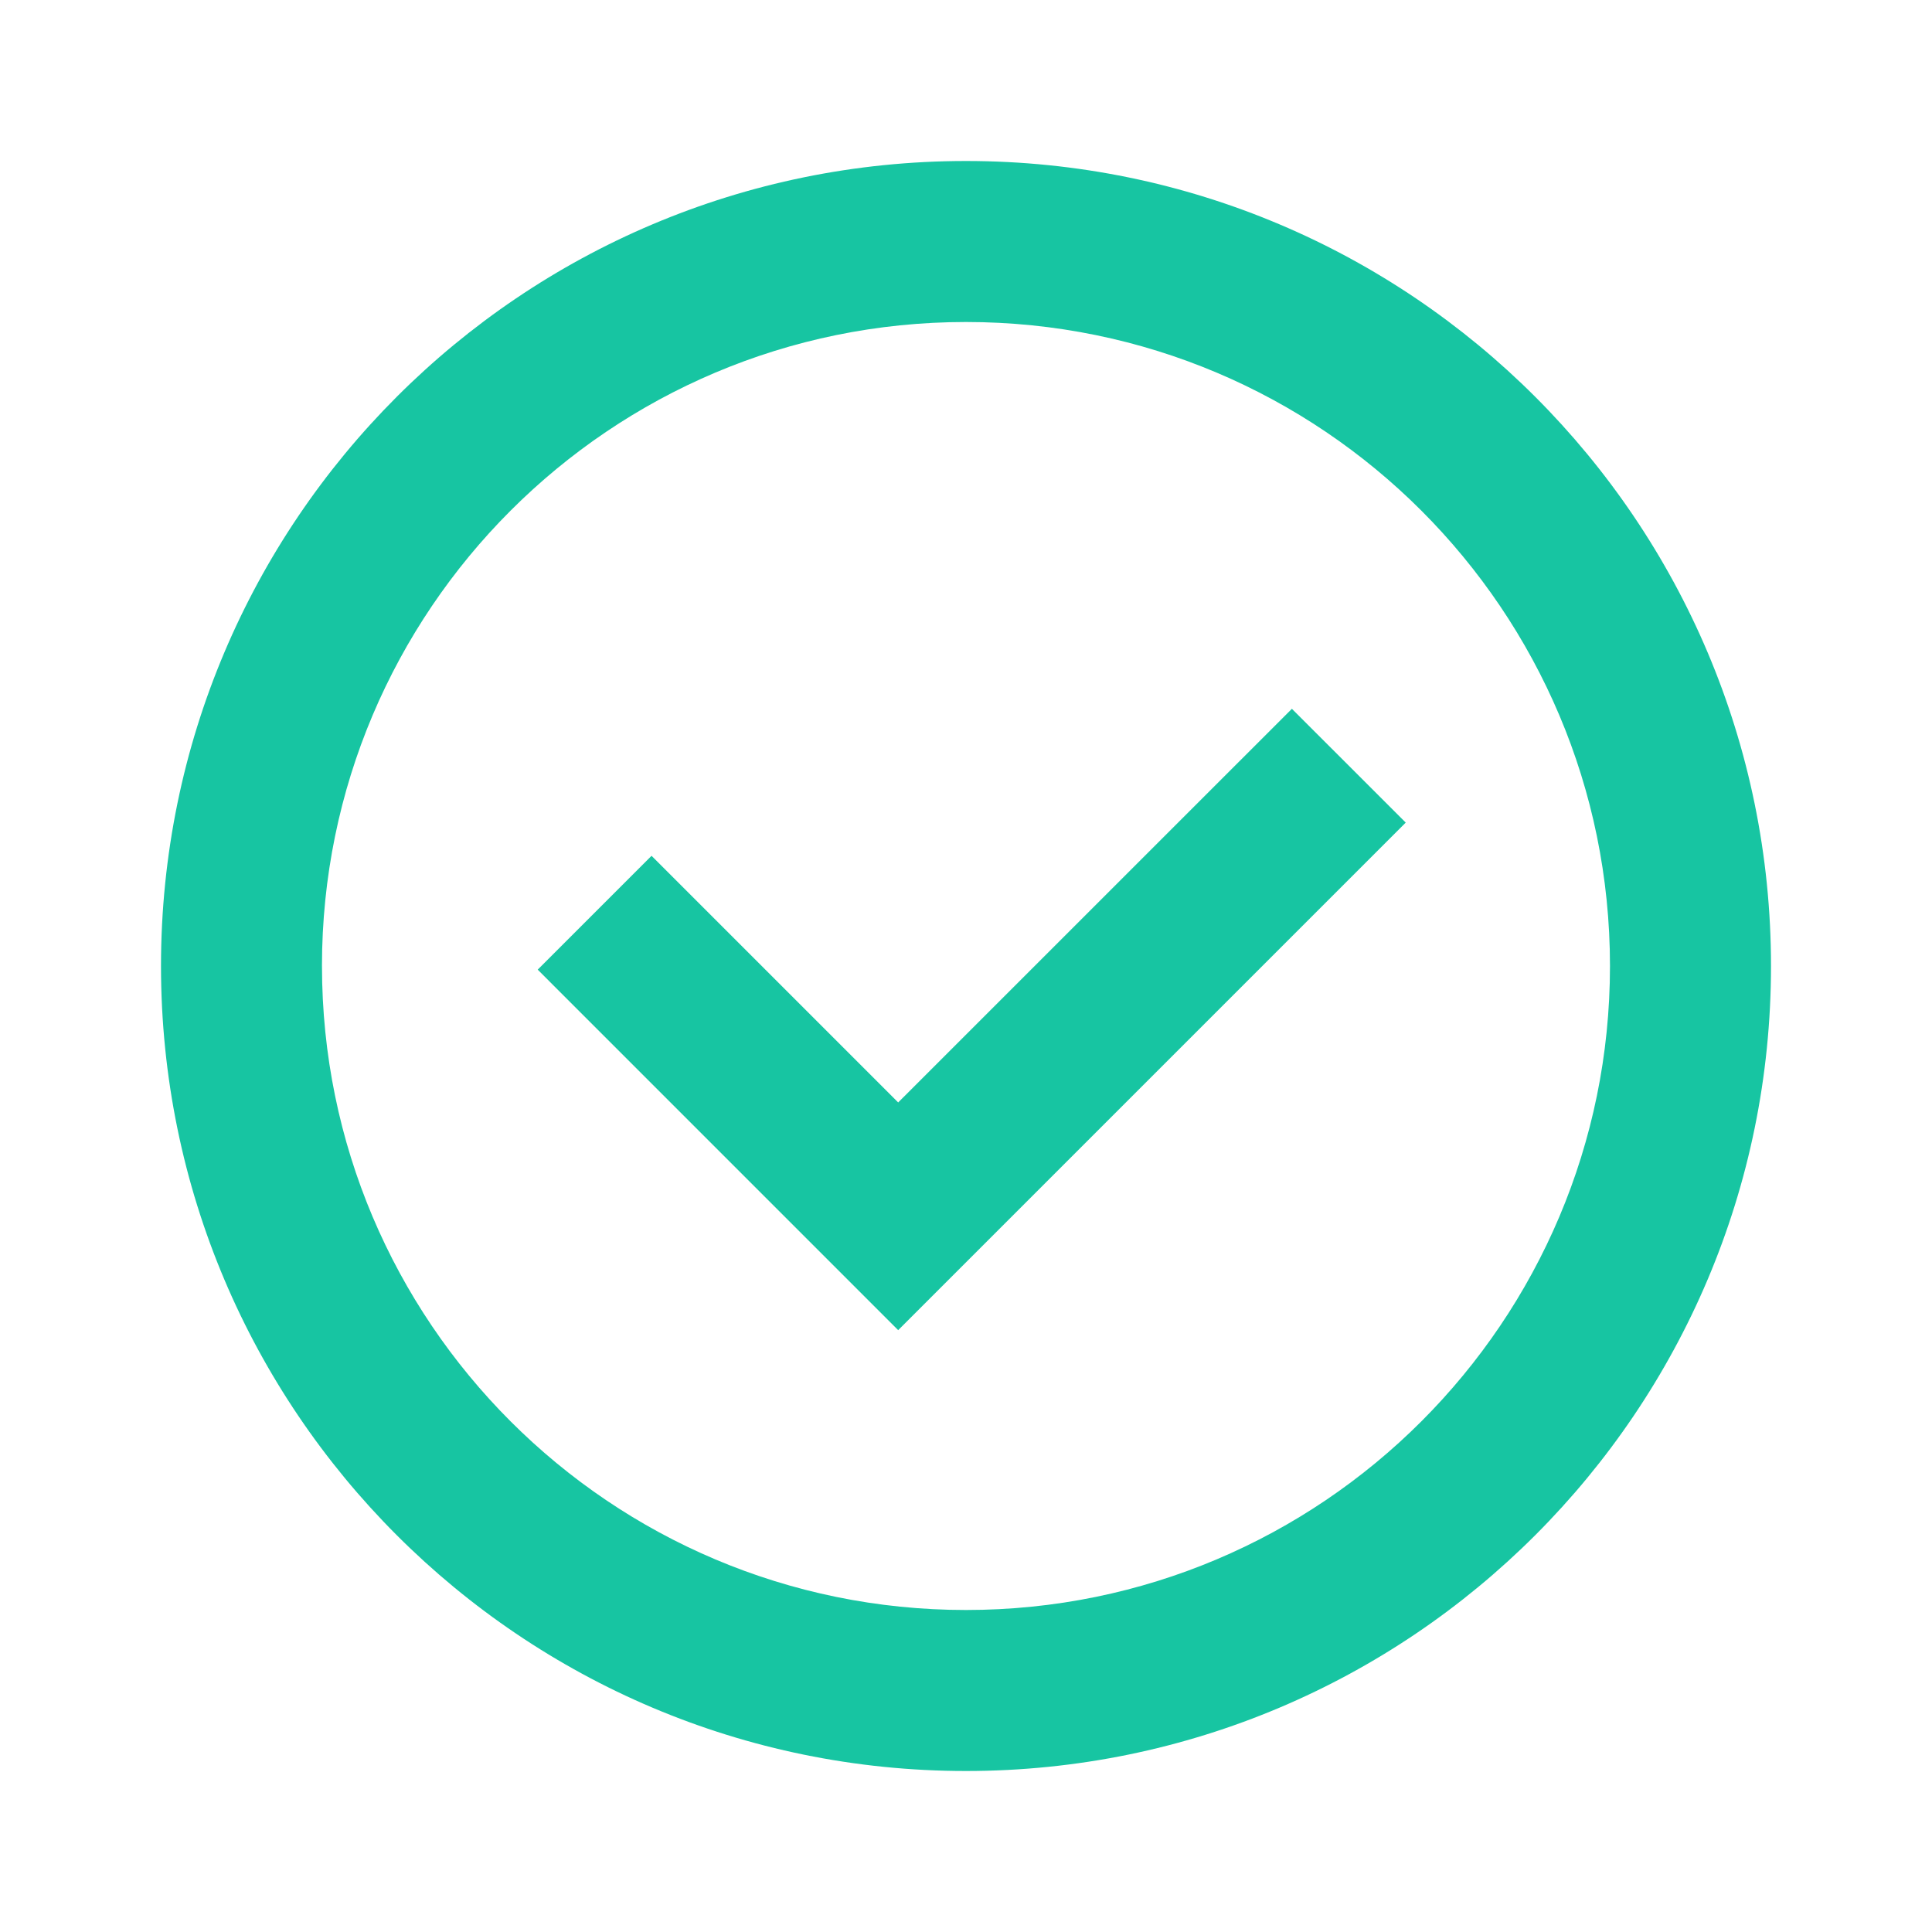 <svg xmlns="http://www.w3.org/2000/svg" viewBox="0 0 1024 1024"><path fill="#17C5A2" fill-rule="evenodd" d="M938.667 512C938.667 276.373 747.627 85.333 512 85.333 276.341 85.333 85.333 276.373 85.333 512S276.352 938.667 512 938.667C747.627 938.667 938.667 747.637 938.667 512ZM170.645 512C170.656 323.488 323.477 170.667 511.99 170.667S853.323 323.488 853.323 512C853.323 700.512 700.5 853.333 511.989 853.333S170.656 700.512 170.656 512Z"></path><path fill="#17C5A2" d="M745.067 436 476.053 705.013 284.992 513.931 345.333 453.6 476.053 584.32 684.725 375.68 745.067 435.99Z"></path></svg>
